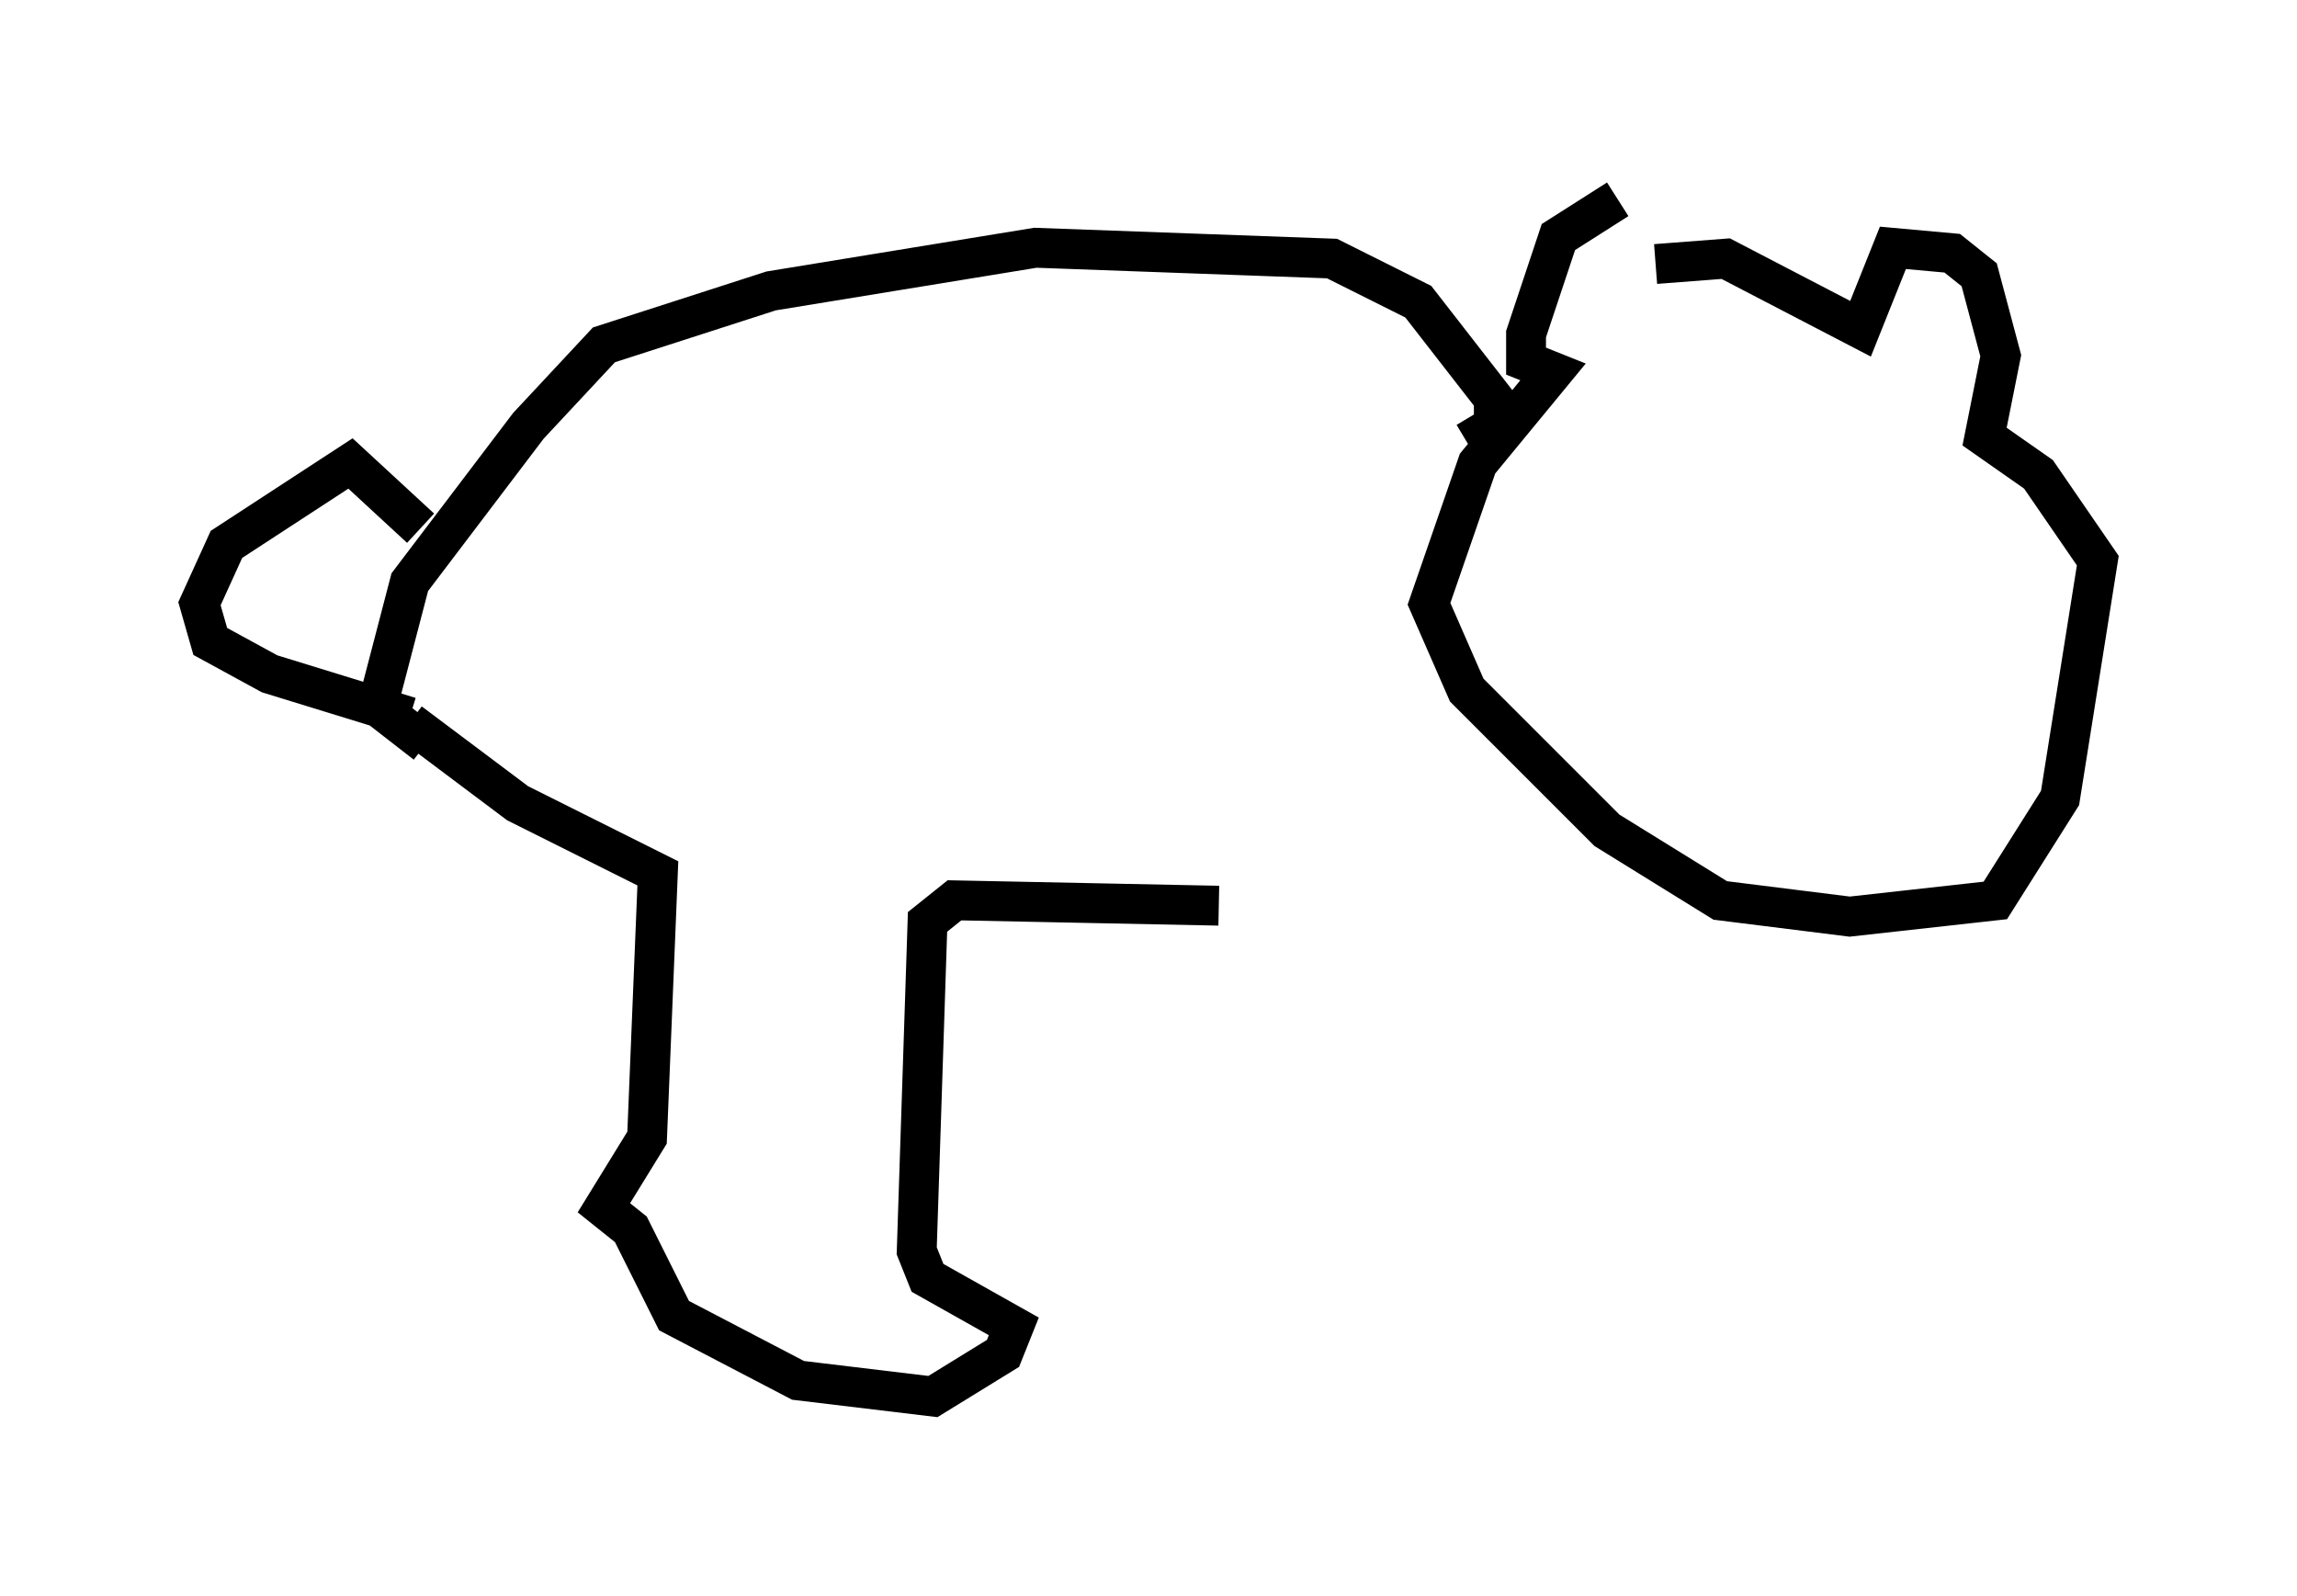 <?xml version="1.0" encoding="utf-8" ?>
<svg baseProfile="full" height="40.04" version="1.1" width="57.631" xmlns="http://www.w3.org/2000/svg" xmlns:ev="http://www.w3.org/2001/xml-events" xmlns:xlink="http://www.w3.org/1999/xlink"><defs /><rect fill="white" height="40.04" width="57.631" x="0" y="0" /><path d="M41.4, 5.677 m-0.812, -0.677 l-1.488, 0.947 -0.812, 2.436 l0.0, 0.677 0.677, 0.271 l-1.894, 2.3 -1.218, 3.518 l0.947, 2.165 3.518, 3.518 l2.842, 1.759 3.248, 0.406 l3.654, -0.406 1.624, -2.571 l0.947, -5.954 -1.488, -2.165 l-1.353, -0.947 0.406, -2.03 l-0.541, -2.03 -0.677, -0.541 l-1.488, -0.135 -0.812, 2.03 l-3.383, -1.759 -1.759, 0.135 m-4.736, 4.465 l0.677, -0.406 0.0, -0.677 l-1.894, -2.436 -2.165, -1.083 l-7.442, -0.271 -6.631, 1.083 l-4.195, 1.353 -1.894, 2.03 l-2.977, 3.924 -0.812, 3.112 l1.218, 0.947 m-0.135, -5.413 l-1.759, -1.624 -3.112, 2.03 l-0.677, 1.488 0.271, 0.947 l1.488, 0.812 3.518, 1.083 m0.0, 0.135 l2.706, 2.03 3.518, 1.759 l-0.271, 6.631 -1.083, 1.759 l0.677, 0.541 1.083, 2.165 l3.112, 1.624 3.383, 0.406 l1.759, -1.083 0.271, -0.677 l-2.165, -1.218 -0.271, -0.677 l0.271, -8.254 0.677, -0.541 l6.631, 0.135 " fill="none" stroke="black" stroke-width="1" /></svg>